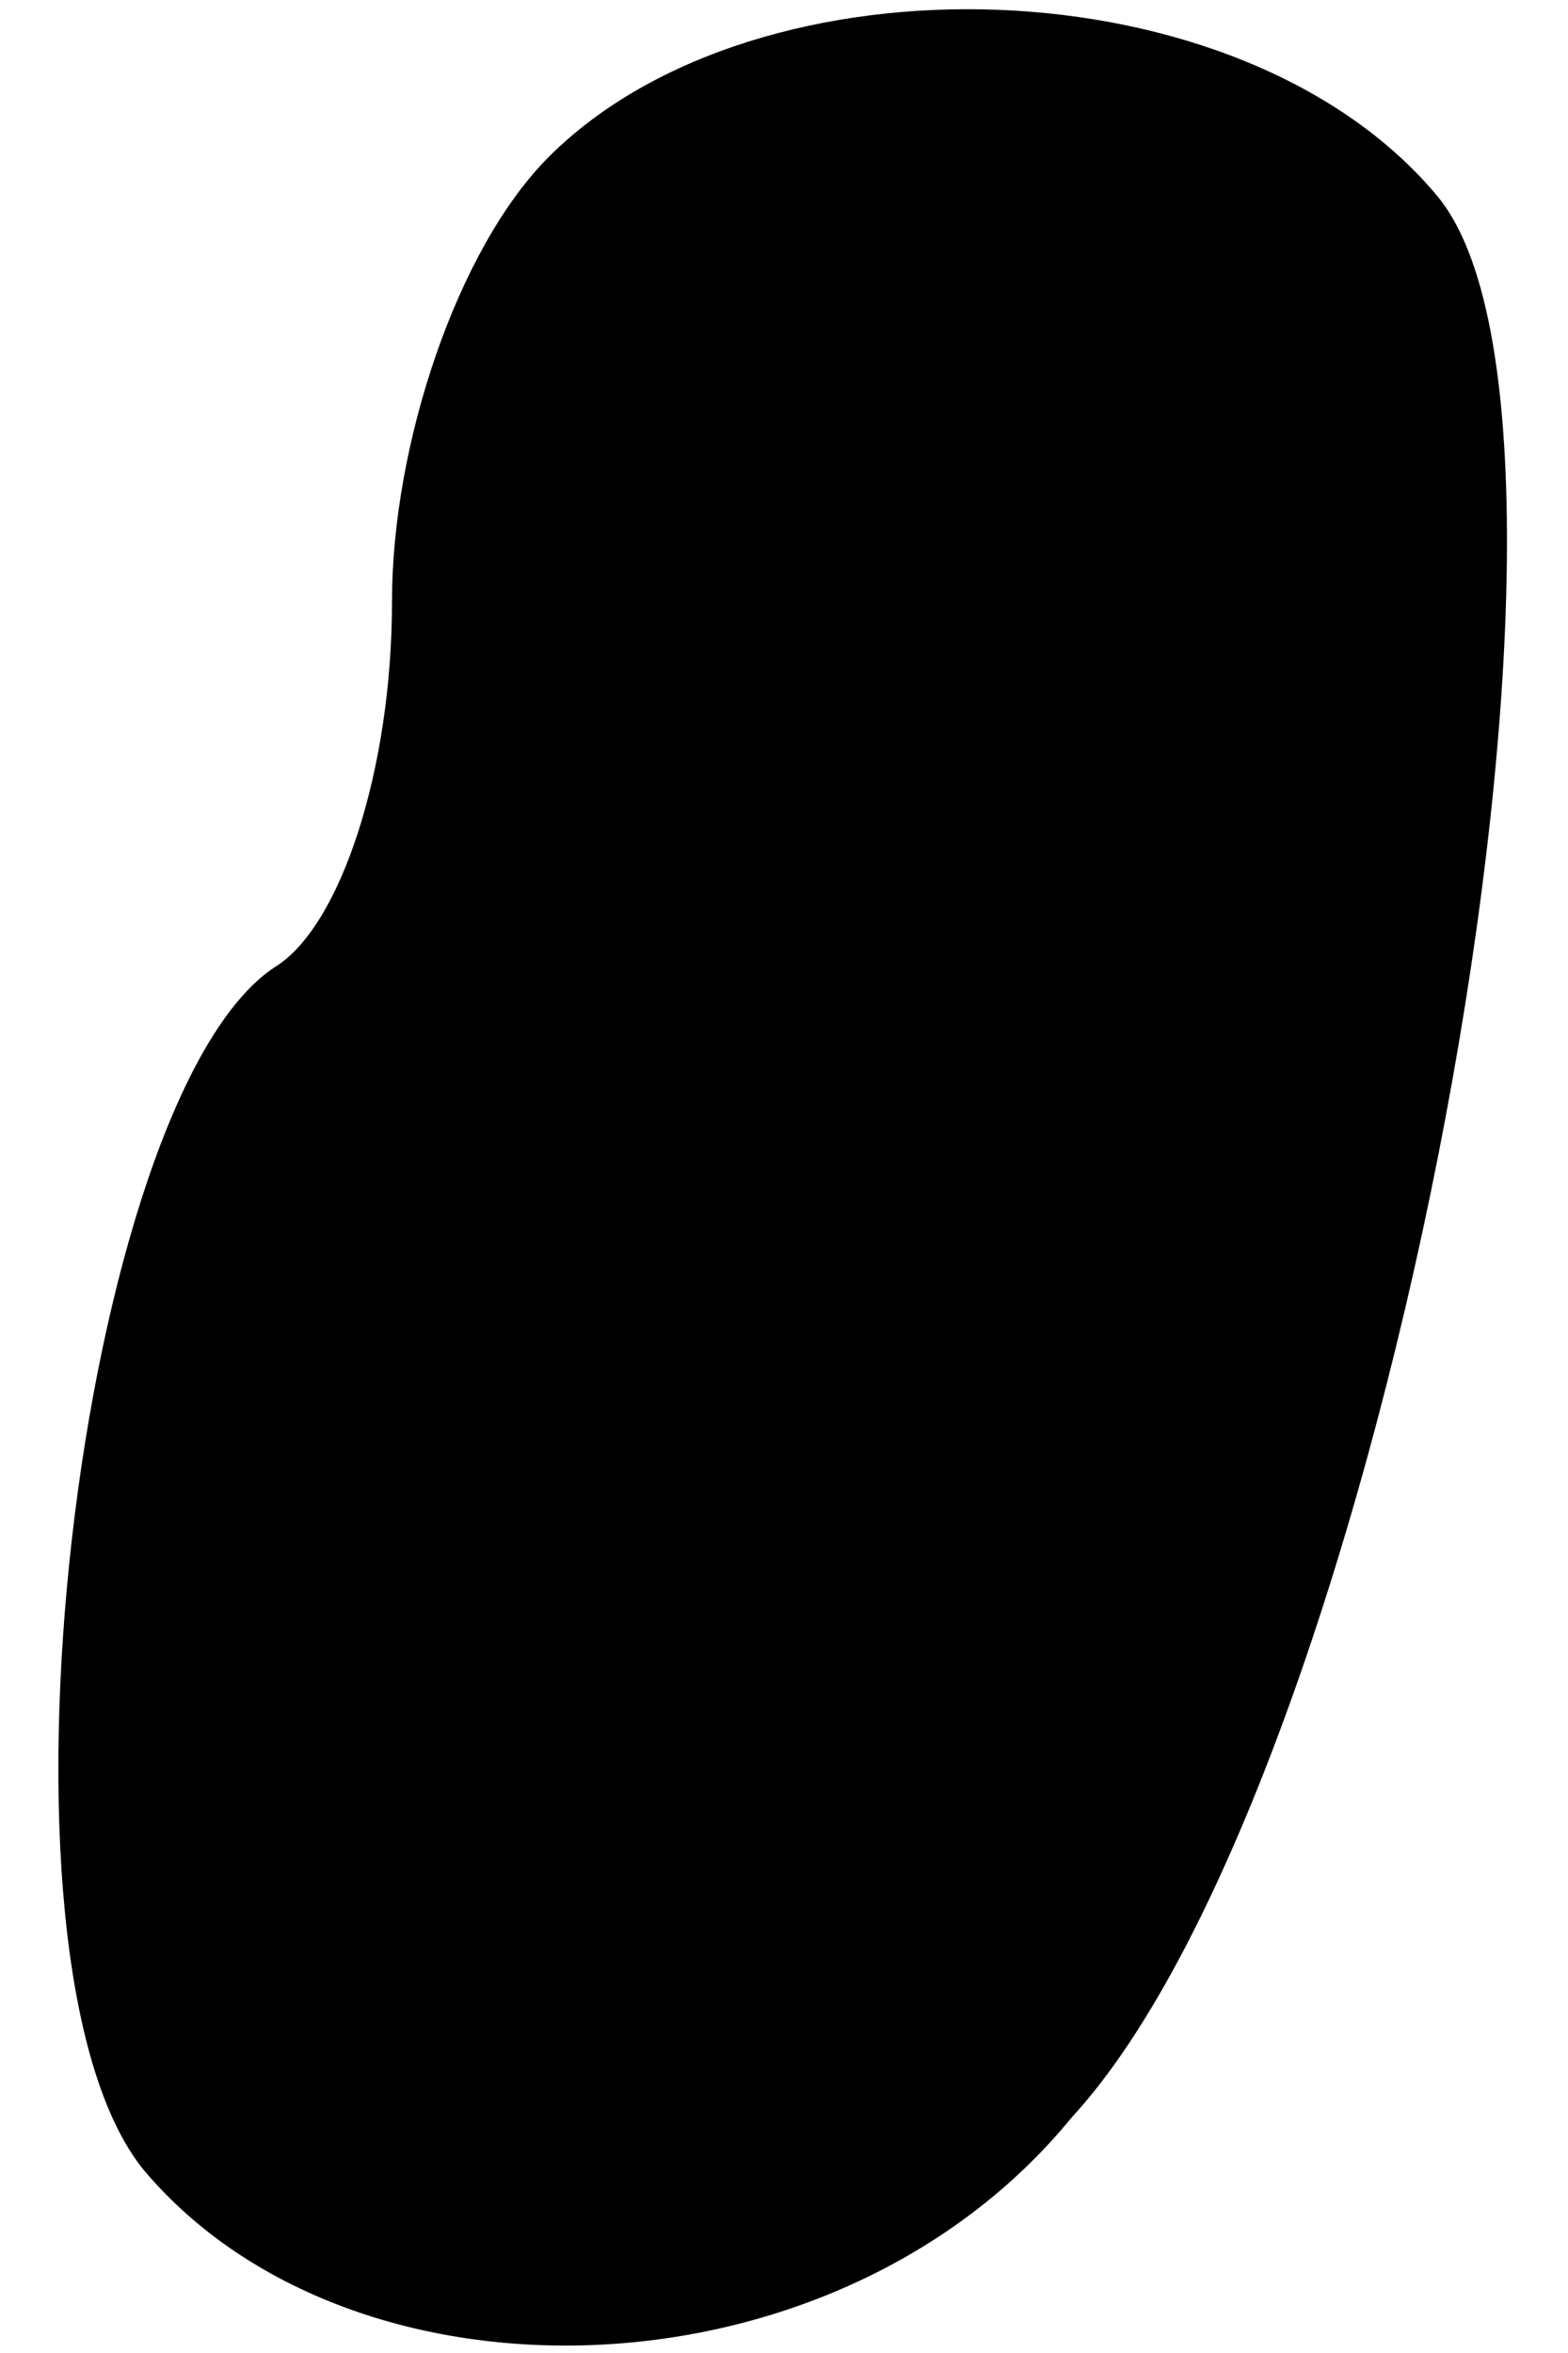 <?xml version="1.0" standalone="no"?>
<!DOCTYPE svg PUBLIC "-//W3C//DTD SVG 20010904//EN"
 "http://www.w3.org/TR/2001/REC-SVG-20010904/DTD/svg10.dtd">
<svg version="1.0" xmlns="http://www.w3.org/2000/svg"
 width="12pt" height="18pt" viewBox="0 0 12 18"
 preserveAspectRatio="xMidYMid meet">
<g transform="translate(0,18) scale(0.1,-0.1)"
fill="#000000" stroke="none">
<path fill="#000000" stroke="none" d="M42 168 c-7 -7 -12 -22 -12 -34 0 -13
-4 -25 -9 -28 -15 -10 -23 -76 -10 -92 16 -19 53 -18 71 4 24 26 43 129 28
147 -15 18 -52 19 -68 3z"/>
</g>
</svg>
